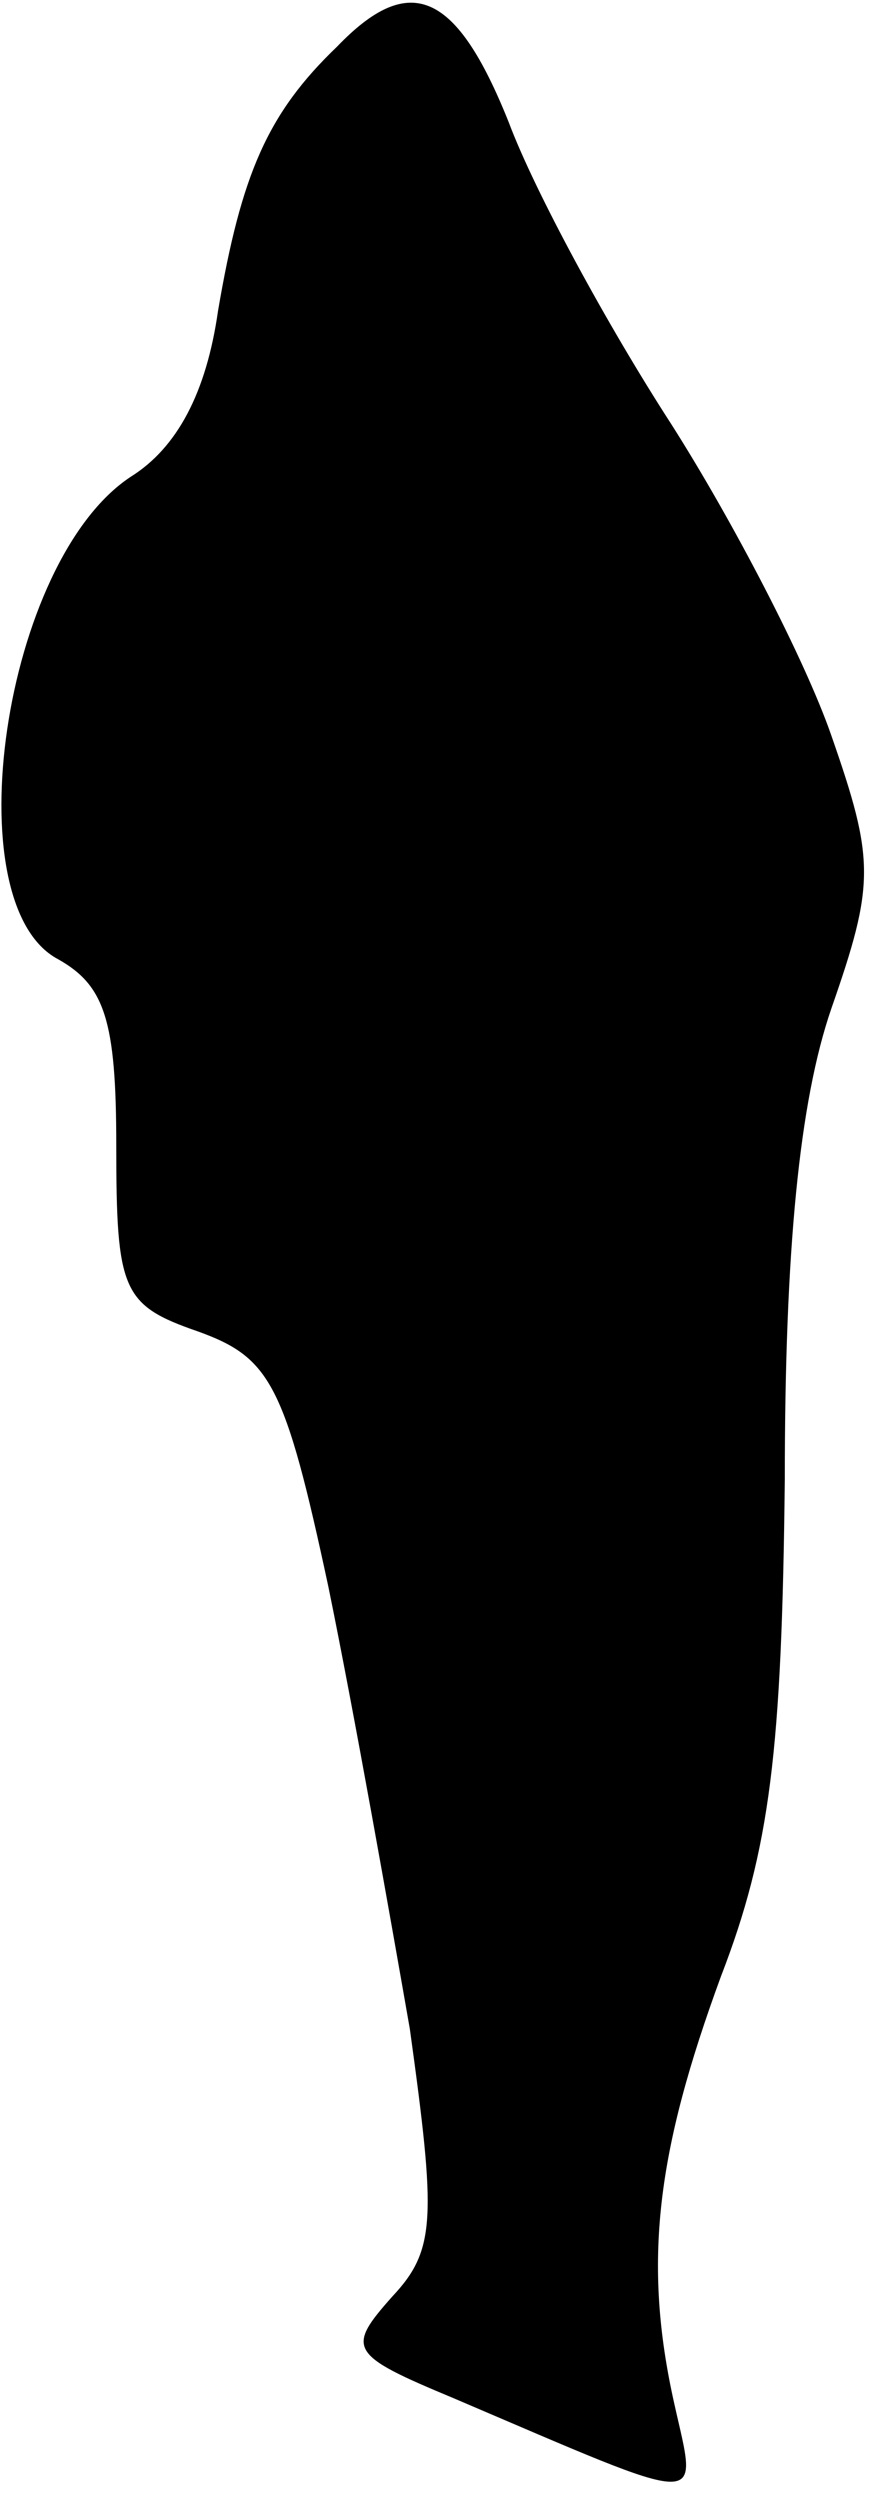<?xml version="1.0" standalone="no"?>
<!DOCTYPE svg PUBLIC "-//W3C//DTD SVG 20010904//EN"
 "http://www.w3.org/TR/2001/REC-SVG-20010904/DTD/svg10.dtd">
<svg version="1.0" xmlns="http://www.w3.org/2000/svg"
 width="30pt" height="86pt" viewBox="0 0 30 86"
 preserveAspectRatio="xMidYMid meet">
<g transform="translate(0,86) scale(0.1,-0.1)"
fill="#000000" stroke="none">
<path fill="#000000" stroke="none" d="M116 844 c-24 -23 -33 -44 -41 -91 -4
-28 -14 -47 -30 -57 -44 -29 -61 -147 -25 -166 16 -9 20 -21 20 -64 0 -50 2
-55 28 -64 25 -9 30 -18 45 -88 9 -44 21 -112 28 -152 9 -65 9 -76 -6 -92 -16
-18 -15 -20 21 -35 89 -38 84 -38 76 -2 -11 49 -6 87 16 147 17 44 21 78 22
171 0 79 5 130 16 162 15 43 15 51 0 94 -9 26 -34 74 -55 107 -22 34 -47 80
-56 104 -18 45 -34 52 -59 26z"/>
</g>
</svg>
